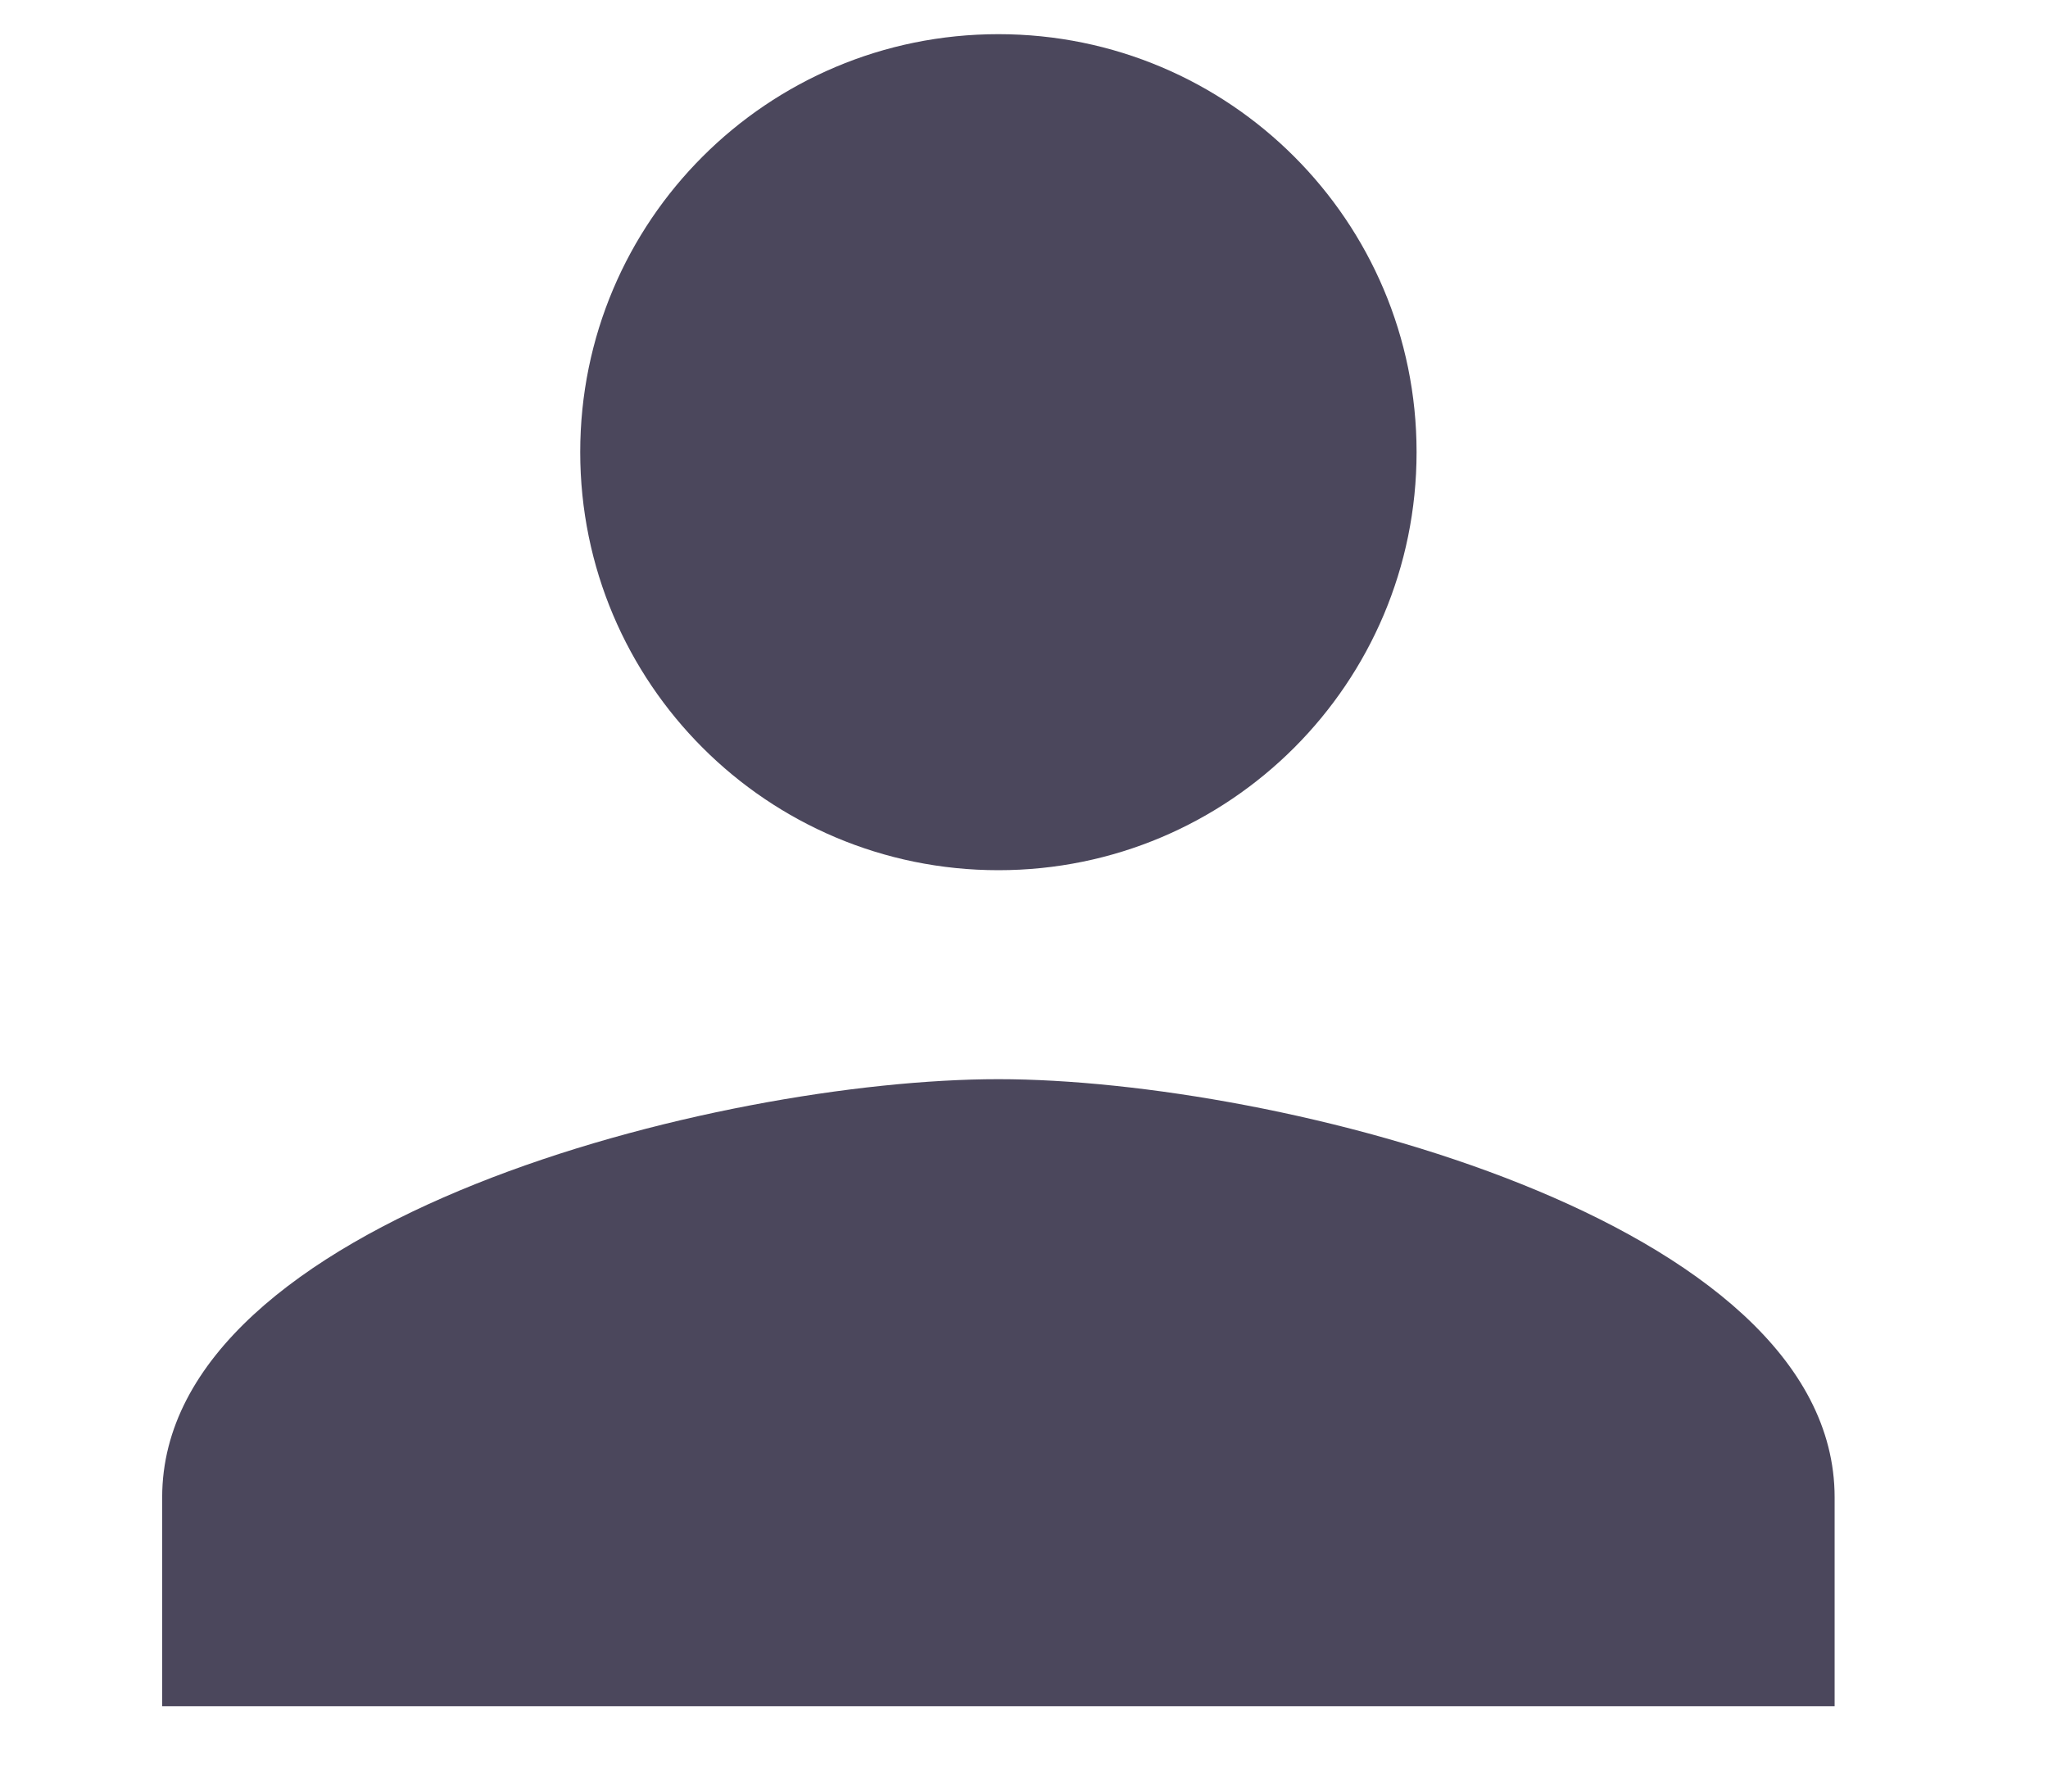 <svg width="16" height="14" viewBox="0 0 14 14" fill="none" xmlns="http://www.w3.org/2000/svg">
<path d="M6.8 6.8C8.605 6.8 10.067 5.338 10.067 3.533C10.067 1.728 8.605 0.267 6.8 0.267C4.995 0.267 3.533 1.728 3.533 3.533C3.533 5.338 4.995 6.8 6.8 6.8ZM6.8 8.433C4.619 8.433 0.267 9.528 0.267 11.7V13.333H13.333V11.7C13.333 9.528 8.98 8.433 6.8 8.433Z" fill="#4B475C"/>
</svg>
